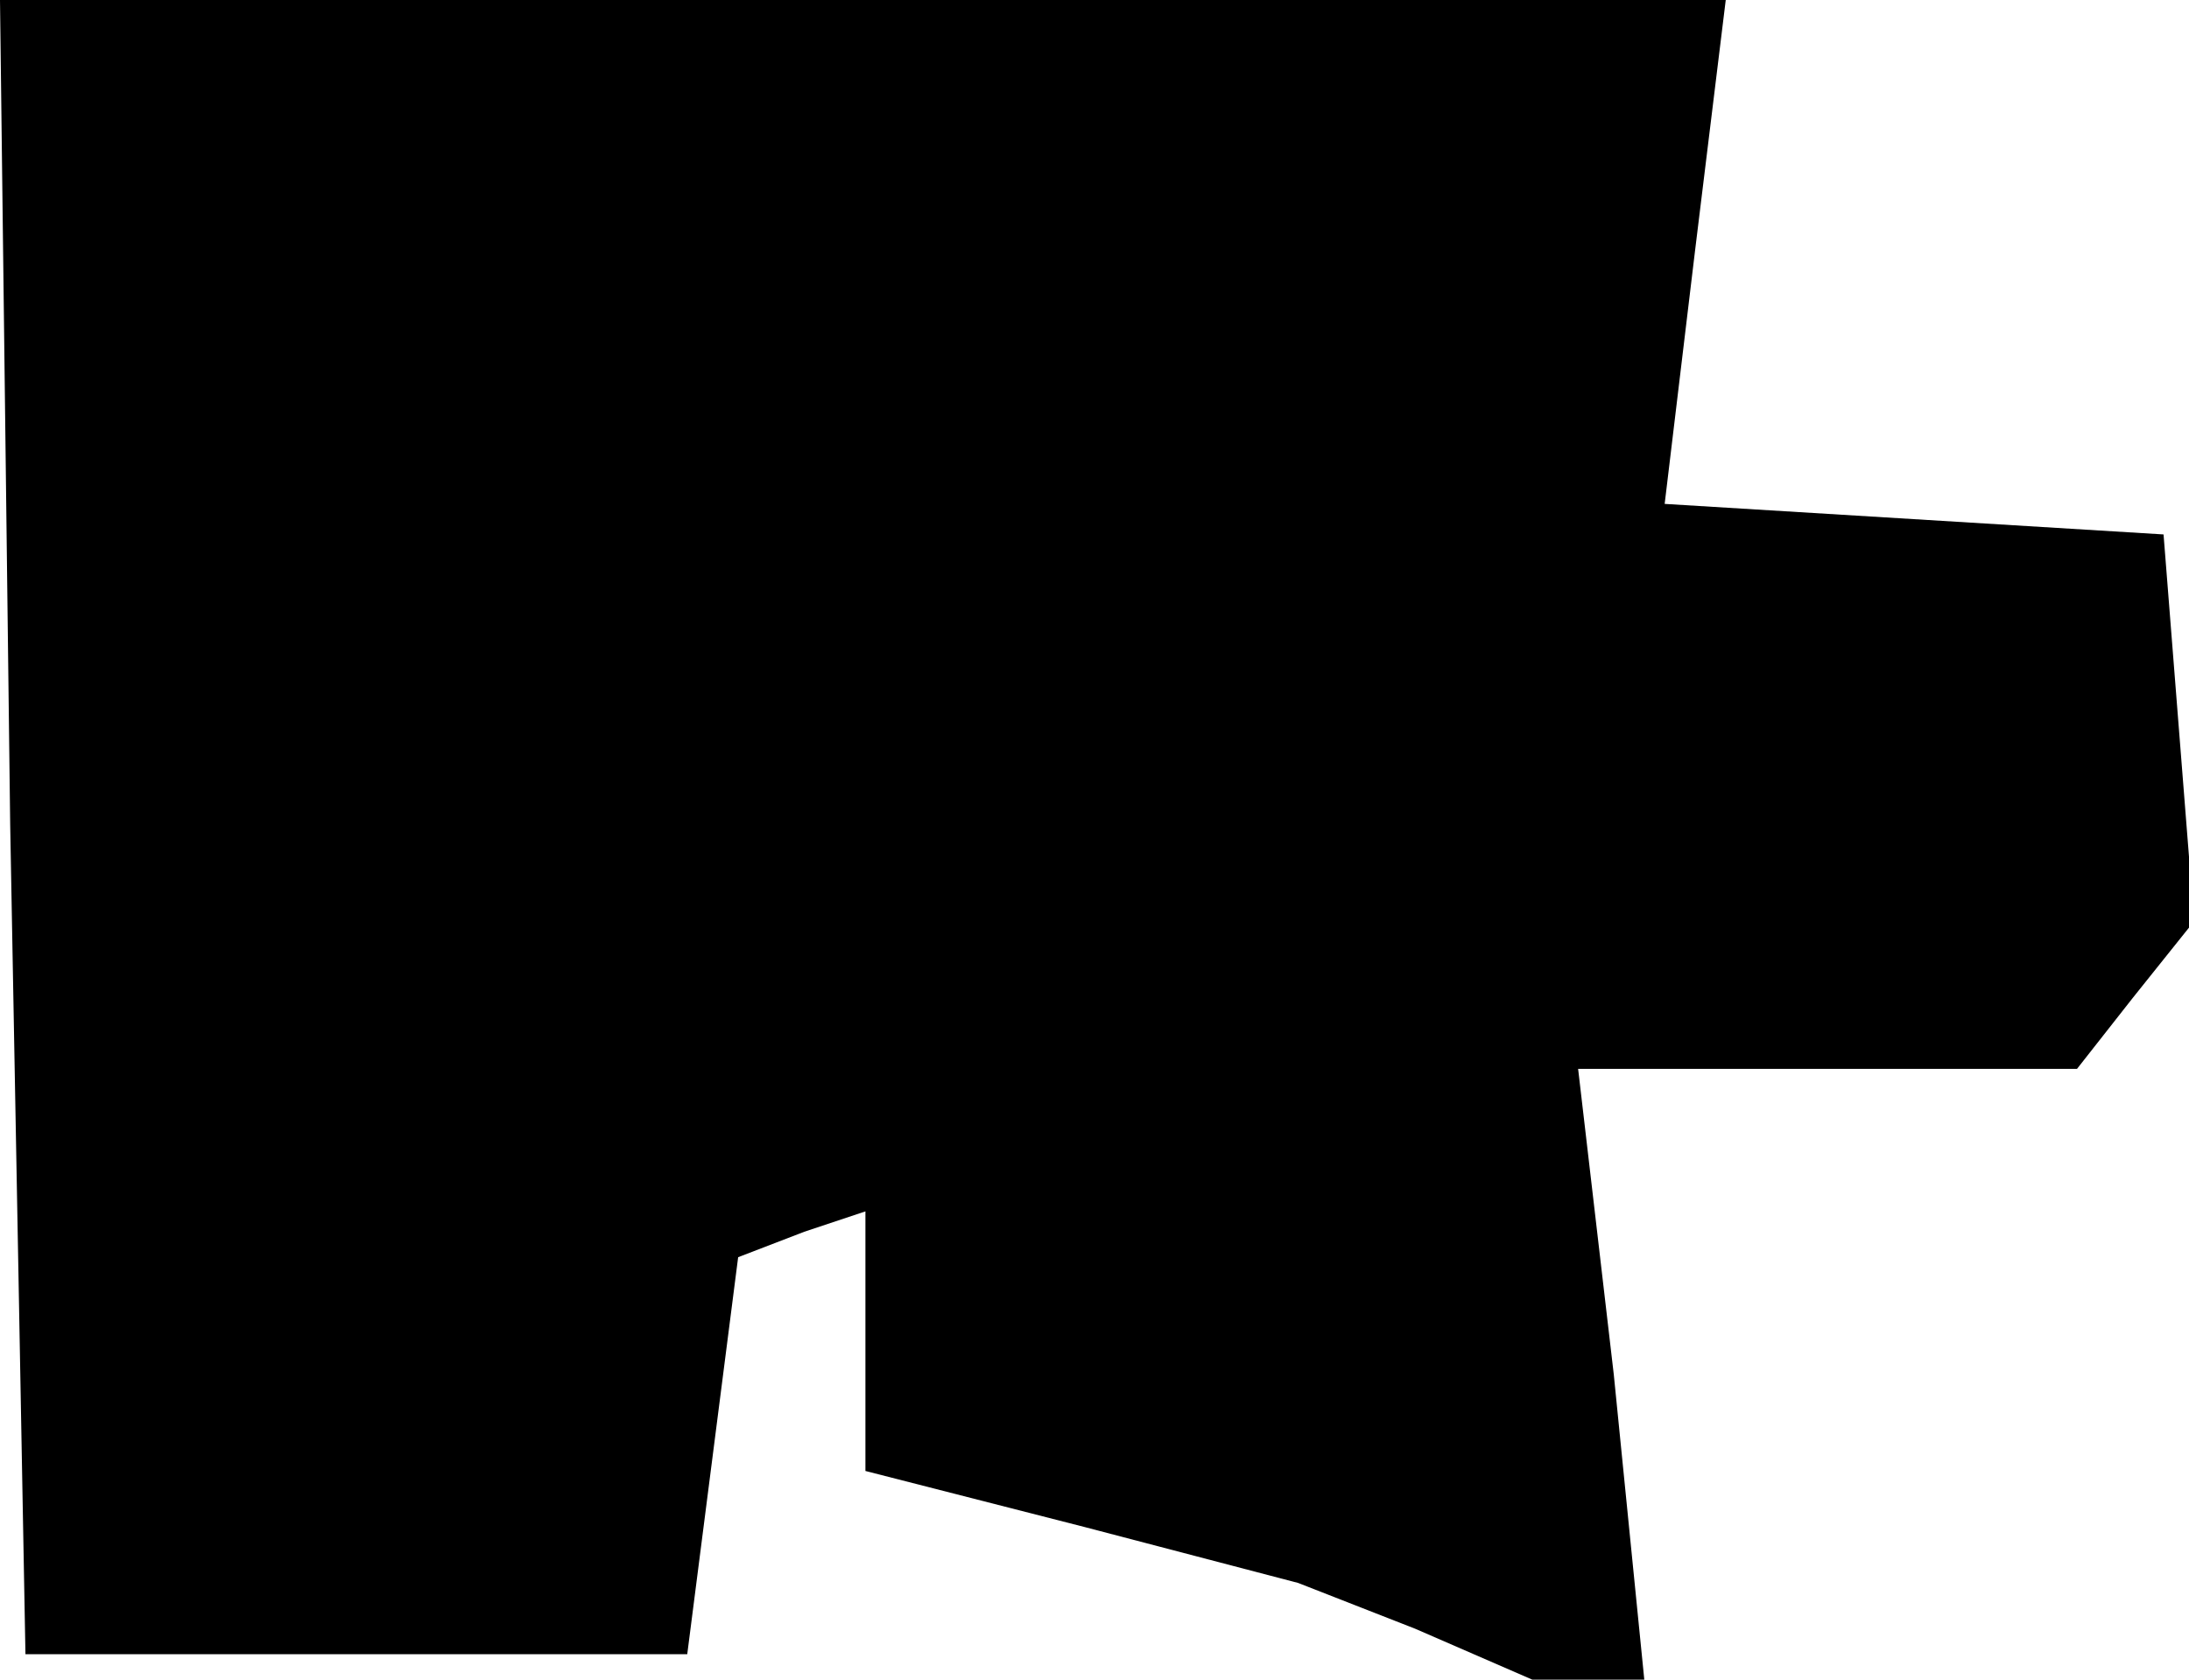 <?xml version="1.0" standalone="no"?>
<!DOCTYPE svg PUBLIC "-//W3C//DTD SVG 20010904//EN"
 "http://www.w3.org/TR/2001/REC-SVG-20010904/DTD/svg10.dtd">
<svg version="1.0" xmlns="http://www.w3.org/2000/svg"
 width="43pt" height="33pt" viewBox="0 0 43 33"
 preserveAspectRatio="xMidYMid meet">
<g transform="translate(0,33) scale(0.1,-0.1)"
fill="#000000" stroke="none">
<path d="M2 168 l3 -163 65 0 65 0 5 39 5 39 13 5 12 4 0 -26 0 -25 43 -11 42
-11 23 -9 23 -10 11 0 11 0 -6 60 -7 60 49 0 49 0 11 14 12 15 -3 38 -3 38
-49 3 -49 3 6 50 6 49 -170 0 -169 0 2 -162z"/>
</g>
</svg>

